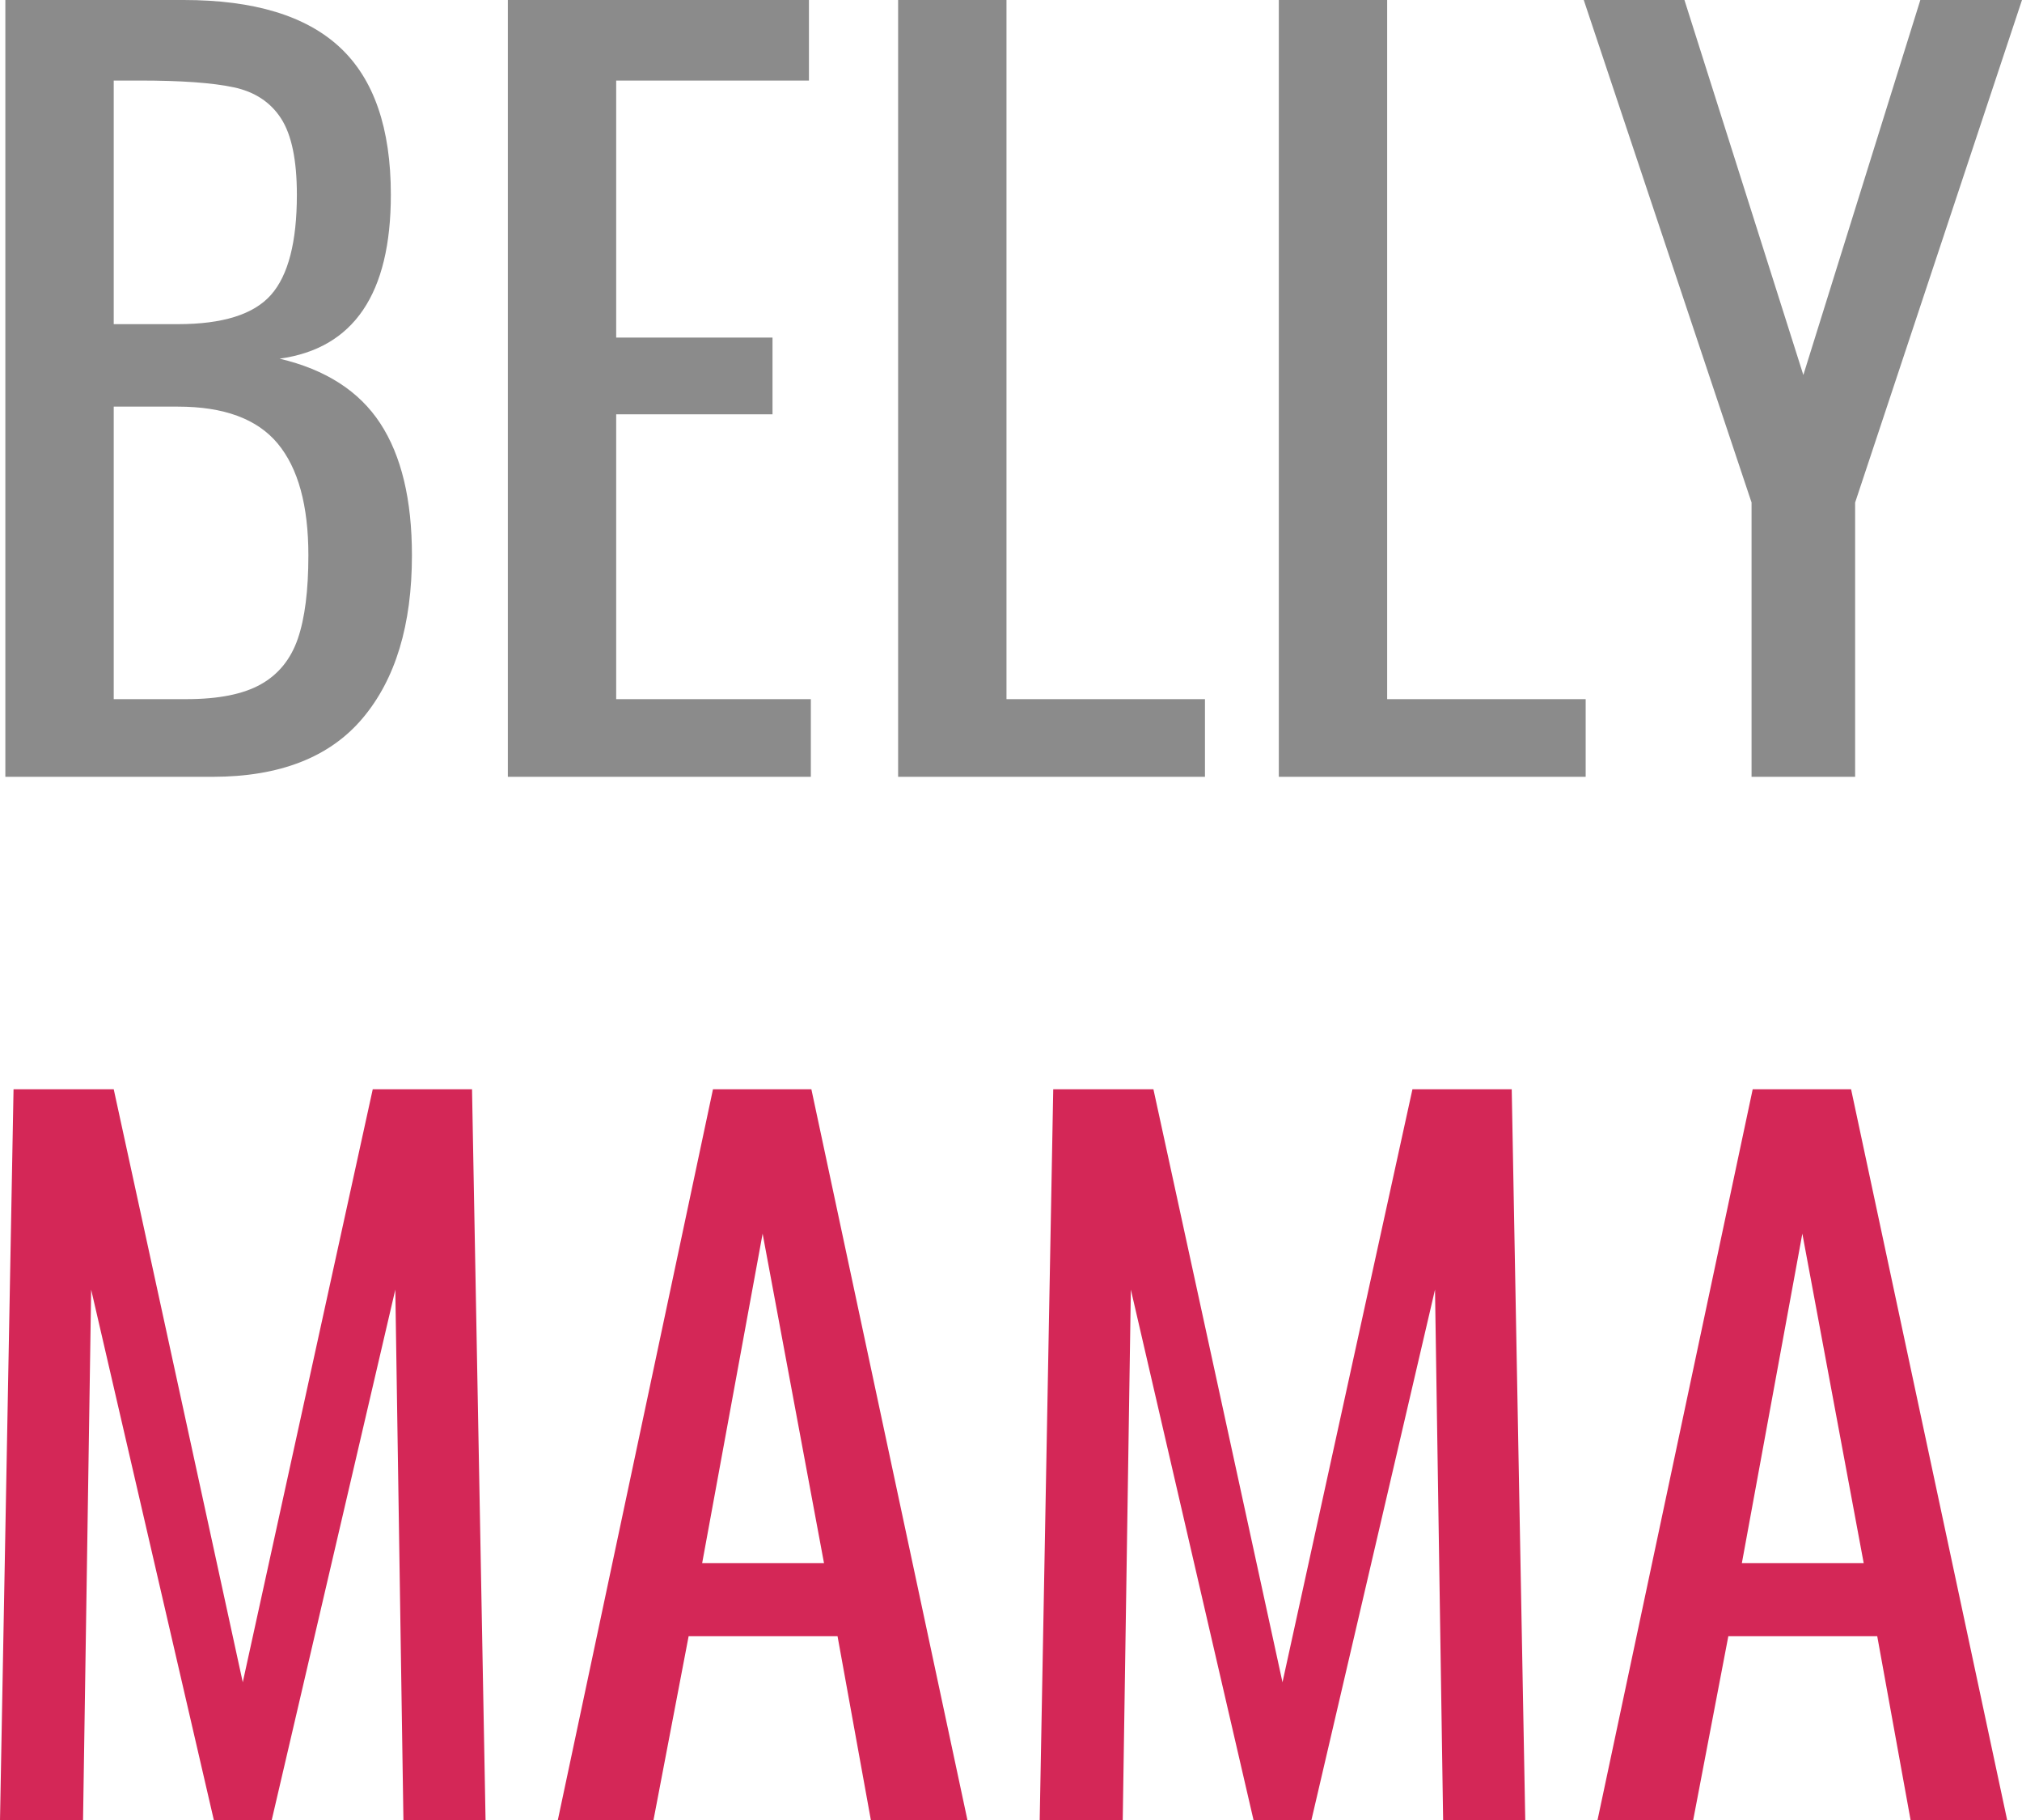 <?xml version="1.0" encoding="UTF-8" standalone="no"?>
<!-- Generator: Gravit.io -->
<svg xmlns="http://www.w3.org/2000/svg" xmlns:xlink="http://www.w3.org/1999/xlink" style="isolation:isolate" viewBox="889.306 499.612 84.688 76.235" width="84.688pt" height="76.235pt"><defs><clipPath id="_clipPath_dwFC5ZT6qTM7AgCE4ColYyEARXQ9C4vK"><rect x="889.306" y="499.612" width="84.688" height="76.235"/></clipPath></defs><g clip-path="url(#_clipPath_dwFC5ZT6qTM7AgCE4ColYyEARXQ9C4vK)"><path d=" M 889.53 532.144 L 889.53 499.612 L 897.001 499.612 L 897.001 499.612 Q 901.419 499.612 903.547 501.6 L 903.547 501.6 L 903.547 501.6 Q 905.676 503.588 905.676 507.765 L 905.676 507.765 L 905.676 507.765 Q 905.676 513.99 901.017 514.633 L 901.017 514.633 L 901.017 514.633 Q 903.909 515.316 905.234 517.344 L 905.234 517.344 L 905.234 517.344 Q 906.559 519.372 906.559 522.866 L 906.559 522.866 L 906.559 522.866 Q 906.559 527.244 904.491 529.694 L 904.491 529.694 L 904.491 529.694 Q 902.423 532.144 898.206 532.144 L 898.206 532.144 L 889.53 532.144 L 889.53 532.144 Z  M 894.069 513.187 L 896.76 513.187 L 896.76 513.187 Q 899.571 513.187 900.655 511.962 L 900.655 511.962 L 900.655 511.962 Q 901.74 510.737 901.74 507.765 L 901.74 507.765 L 901.74 507.765 Q 901.74 505.596 901.077 504.572 L 901.077 504.572 L 901.077 504.572 Q 900.415 503.548 899.089 503.267 L 899.089 503.267 L 899.089 503.267 Q 897.764 502.985 895.153 502.985 L 895.153 502.985 L 894.069 502.985 L 894.069 513.187 L 894.069 513.187 Z  M 894.069 528.891 L 897.121 528.891 L 897.121 528.891 Q 899.129 528.891 900.234 528.268 L 900.234 528.268 L 900.234 528.268 Q 901.338 527.646 901.78 526.36 L 901.78 526.36 L 901.78 526.36 Q 902.222 525.075 902.222 522.866 L 902.222 522.866 L 902.222 522.866 Q 902.222 519.734 900.937 518.187 L 900.937 518.187 L 900.937 518.187 Q 899.651 516.641 896.76 516.641 L 896.76 516.641 L 894.069 516.641 L 894.069 528.891 L 894.069 528.891 Z  M 910.576 532.144 L 910.576 499.612 L 923.187 499.612 L 923.187 502.985 L 915.114 502.985 L 915.114 513.749 L 921.661 513.749 L 921.661 516.962 L 915.114 516.962 L 915.114 528.891 L 923.267 528.891 L 923.267 532.144 L 910.576 532.144 L 910.576 532.144 Z  M 926.922 532.144 L 926.922 499.612 L 931.461 499.612 L 931.461 528.891 L 939.774 528.891 L 939.774 532.144 L 926.922 532.144 L 926.922 532.144 Z  M 942.867 532.144 L 942.867 499.612 L 947.405 499.612 L 947.405 528.891 L 955.719 528.891 L 955.719 532.144 L 942.867 532.144 L 942.867 532.144 Z  M 962.667 532.144 L 962.667 520.657 L 955.639 499.612 L 959.856 499.612 L 964.836 515.316 L 969.736 499.612 L 973.994 499.612 L 967.005 520.657 L 967.005 532.144 L 962.667 532.144 L 962.667 532.144 Z " fill="rgb(139,139,139)"/><path d=" M 889.306 575.846 L 889.873 545.228 L 894.069 545.228 L 899.474 570.063 L 904.918 545.228 L 909.076 545.228 L 909.643 575.846 L 906.203 575.846 L 905.863 553.62 L 900.684 575.846 L 898.265 575.846 L 893.124 553.62 L 892.784 575.846 L 889.306 575.846 L 889.306 575.846 Z  M 912.667 575.846 L 919.168 545.228 L 923.289 545.228 L 929.828 575.846 L 925.783 575.846 L 924.385 568.135 L 918.148 568.135 L 916.674 575.846 L 912.667 575.846 L 912.667 575.846 Z  M 918.715 565.073 L 923.818 565.073 L 921.247 551.276 L 918.715 565.073 L 918.715 565.073 Z  M 932.852 575.846 L 933.419 545.228 L 937.615 545.228 L 943.021 570.063 L 948.464 545.228 L 952.622 545.228 L 953.189 575.846 L 949.749 575.846 L 949.409 553.62 L 944.23 575.846 L 941.811 575.846 L 936.67 553.62 L 936.33 575.846 L 932.852 575.846 L 932.852 575.846 Z  M 956.213 575.846 L 962.715 545.228 L 966.835 545.228 L 973.375 575.846 L 969.33 575.846 L 967.931 568.135 L 961.694 568.135 L 960.22 575.846 L 956.213 575.846 L 956.213 575.846 Z  M 962.261 565.073 L 967.364 565.073 L 964.794 551.276 L 962.261 565.073 L 962.261 565.073 Z " fill="rgb(212,39,87)"/></g></svg>